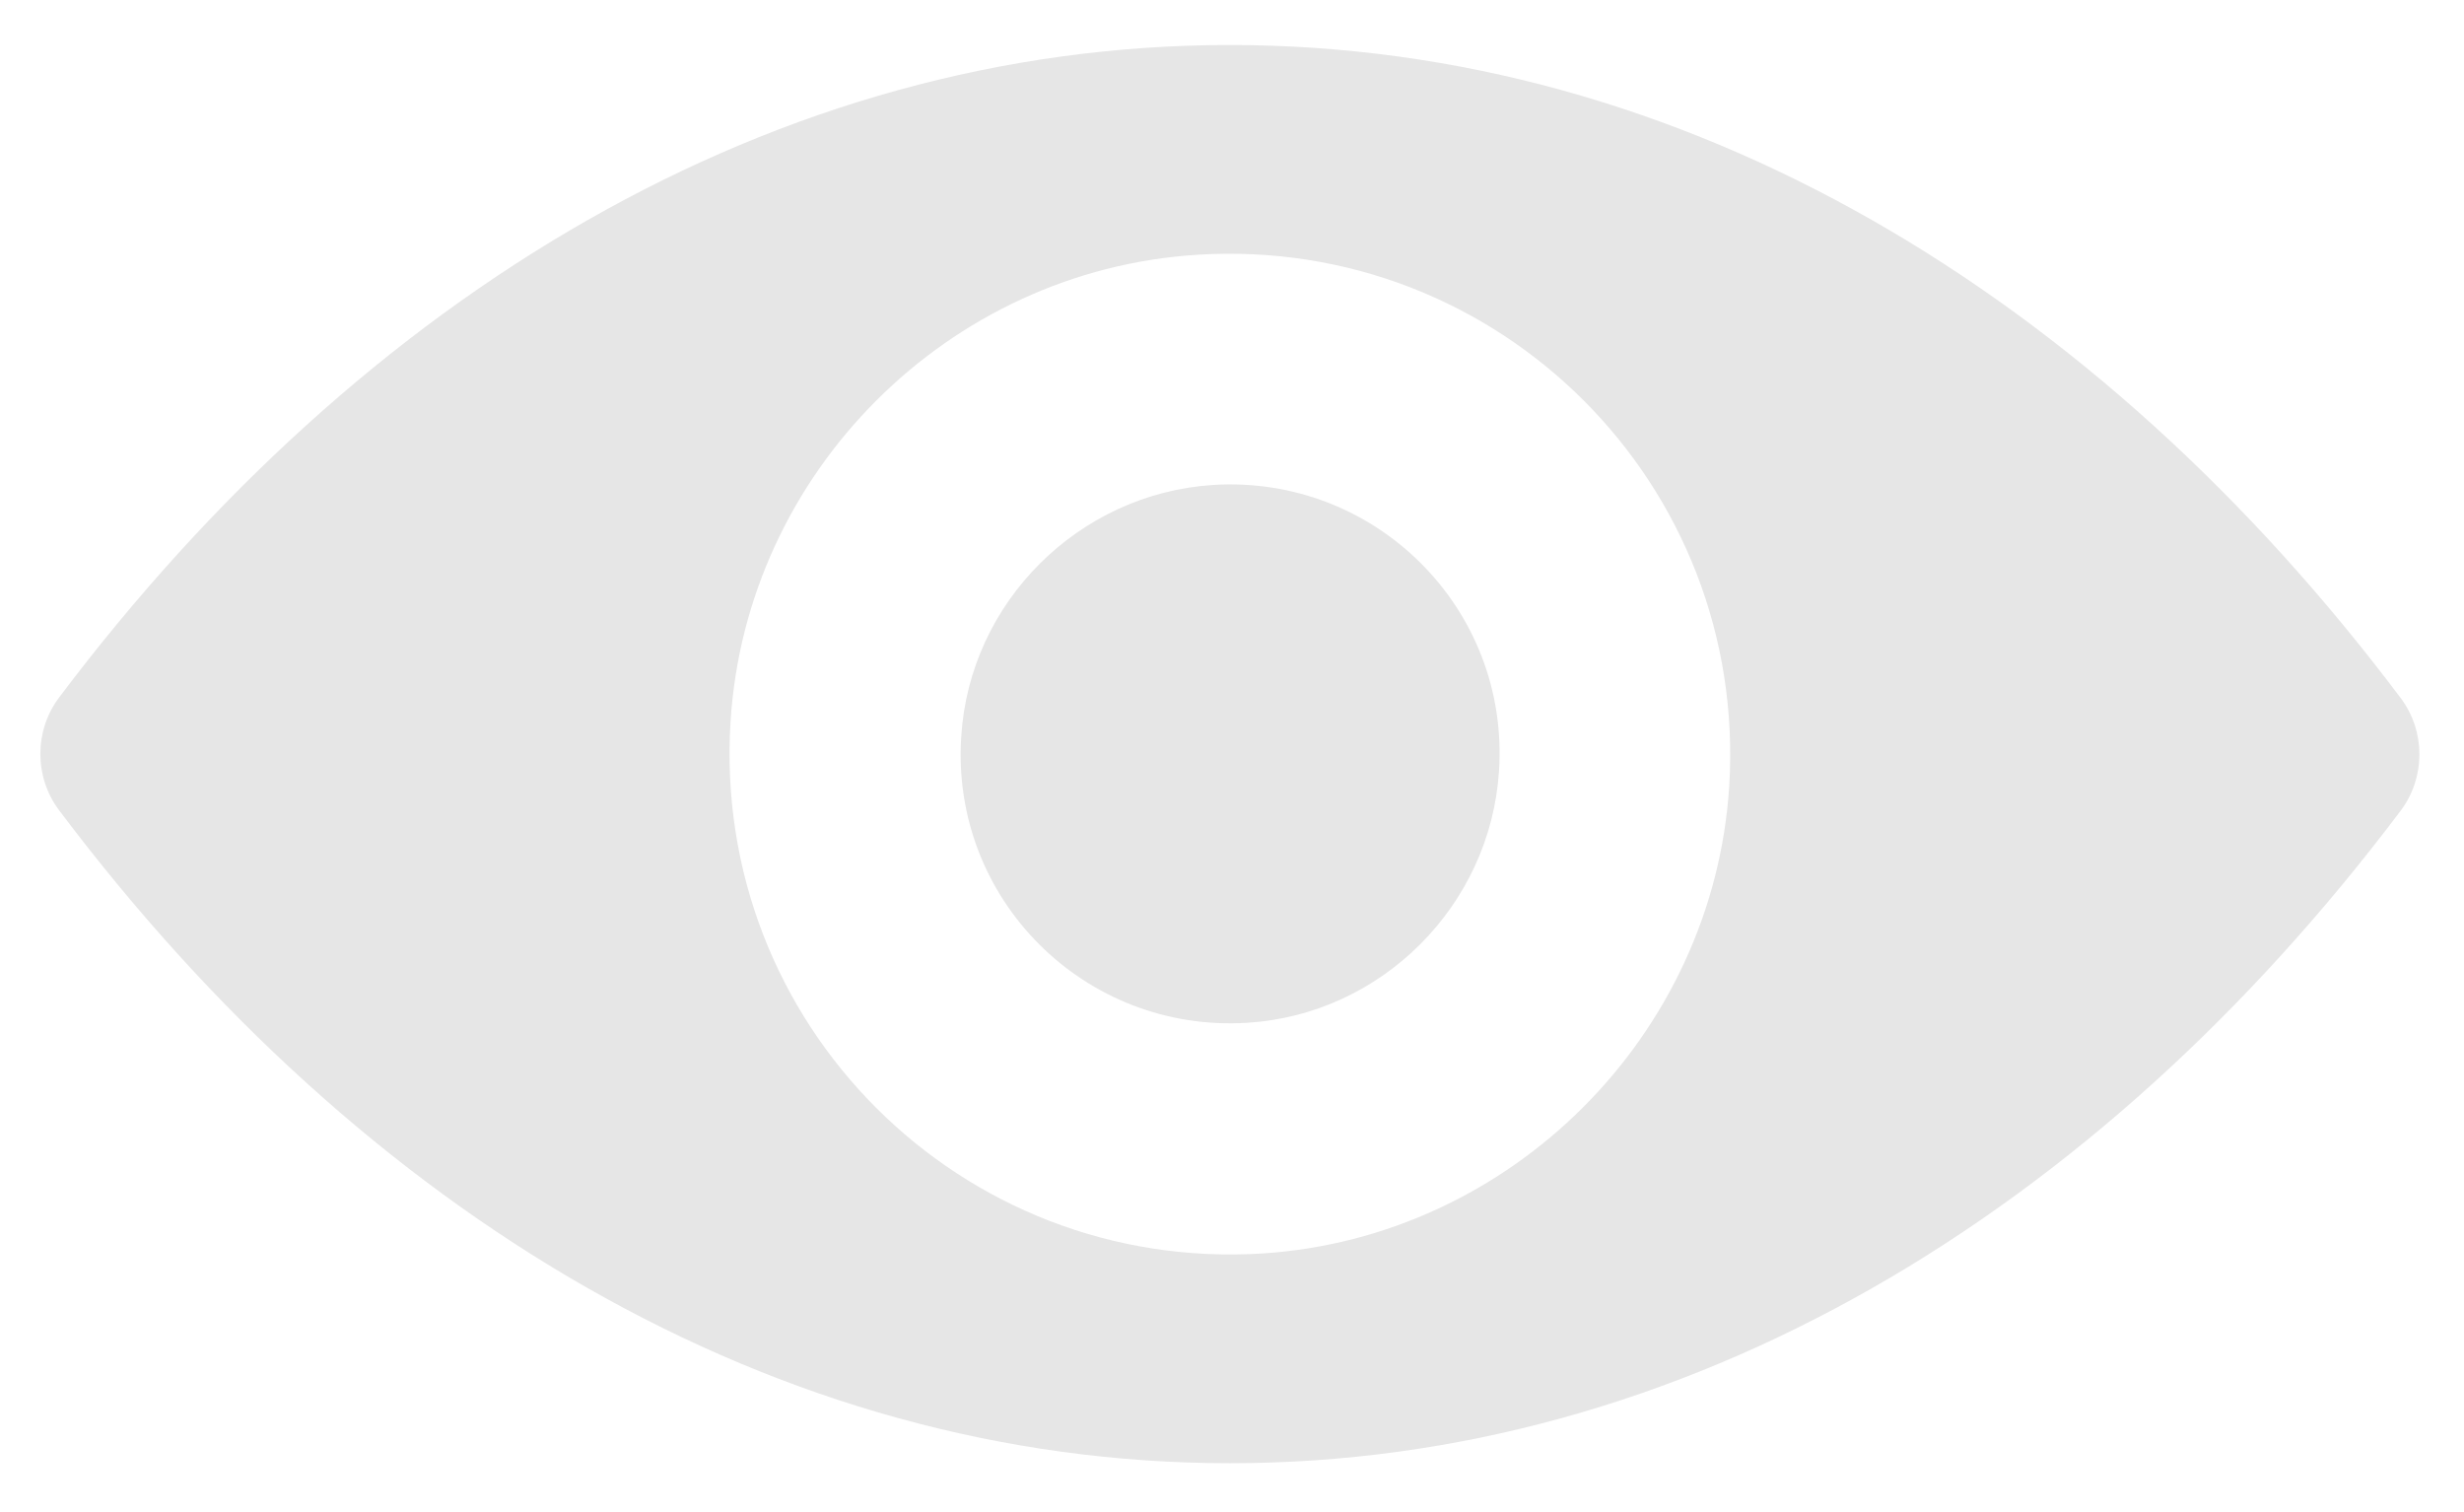 <?xml version="1.0" encoding="utf-8"?>
<!-- Generator: Adobe Illustrator 16.0.0, SVG Export Plug-In . SVG Version: 6.00 Build 0)  -->
<!DOCTYPE svg PUBLIC "-//W3C//DTD SVG 1.1//EN" "http://www.w3.org/Graphics/SVG/1.1/DTD/svg11.dtd">
<svg version="1.1" id="Capa_1" xmlns="http://www.w3.org/2000/svg" xmlns:xlink="http://www.w3.org/1999/xlink" x="0px" y="0px"
	 width="580px" height="356px" viewBox="190.5 102.5 580 356" enable-background="new 190.5 102.5 580 356" xml:space="preserve">
<g>
	<path fill="#E6E6E6" d="M480,113.094c-106.994,0-204.021,58.538-275.618,153.618c-5.842,7.79-5.842,18.673,0,26.462
		C275.979,388.368,373.006,446.906,480,446.906s204.021-58.538,275.618-153.618c5.843-7.79,5.843-18.672,0-26.462
		C684.021,171.631,586.994,113.094,480,113.094z M487.675,397.533c-71.023,4.468-129.675-54.07-125.208-125.208
		c3.666-58.652,51.206-106.192,109.858-109.858c71.023-4.467,129.676,54.07,125.208,125.209
		C593.753,346.213,546.213,393.753,487.675,397.533z M484.124,343.234c-38.262,2.405-69.878-29.097-67.358-67.358
		c1.947-31.617,27.607-57.163,59.225-59.225c38.262-2.406,69.879,29.097,67.358,67.358
		C541.287,315.741,515.627,341.287,484.124,343.234z"/>
</g>
</svg>
